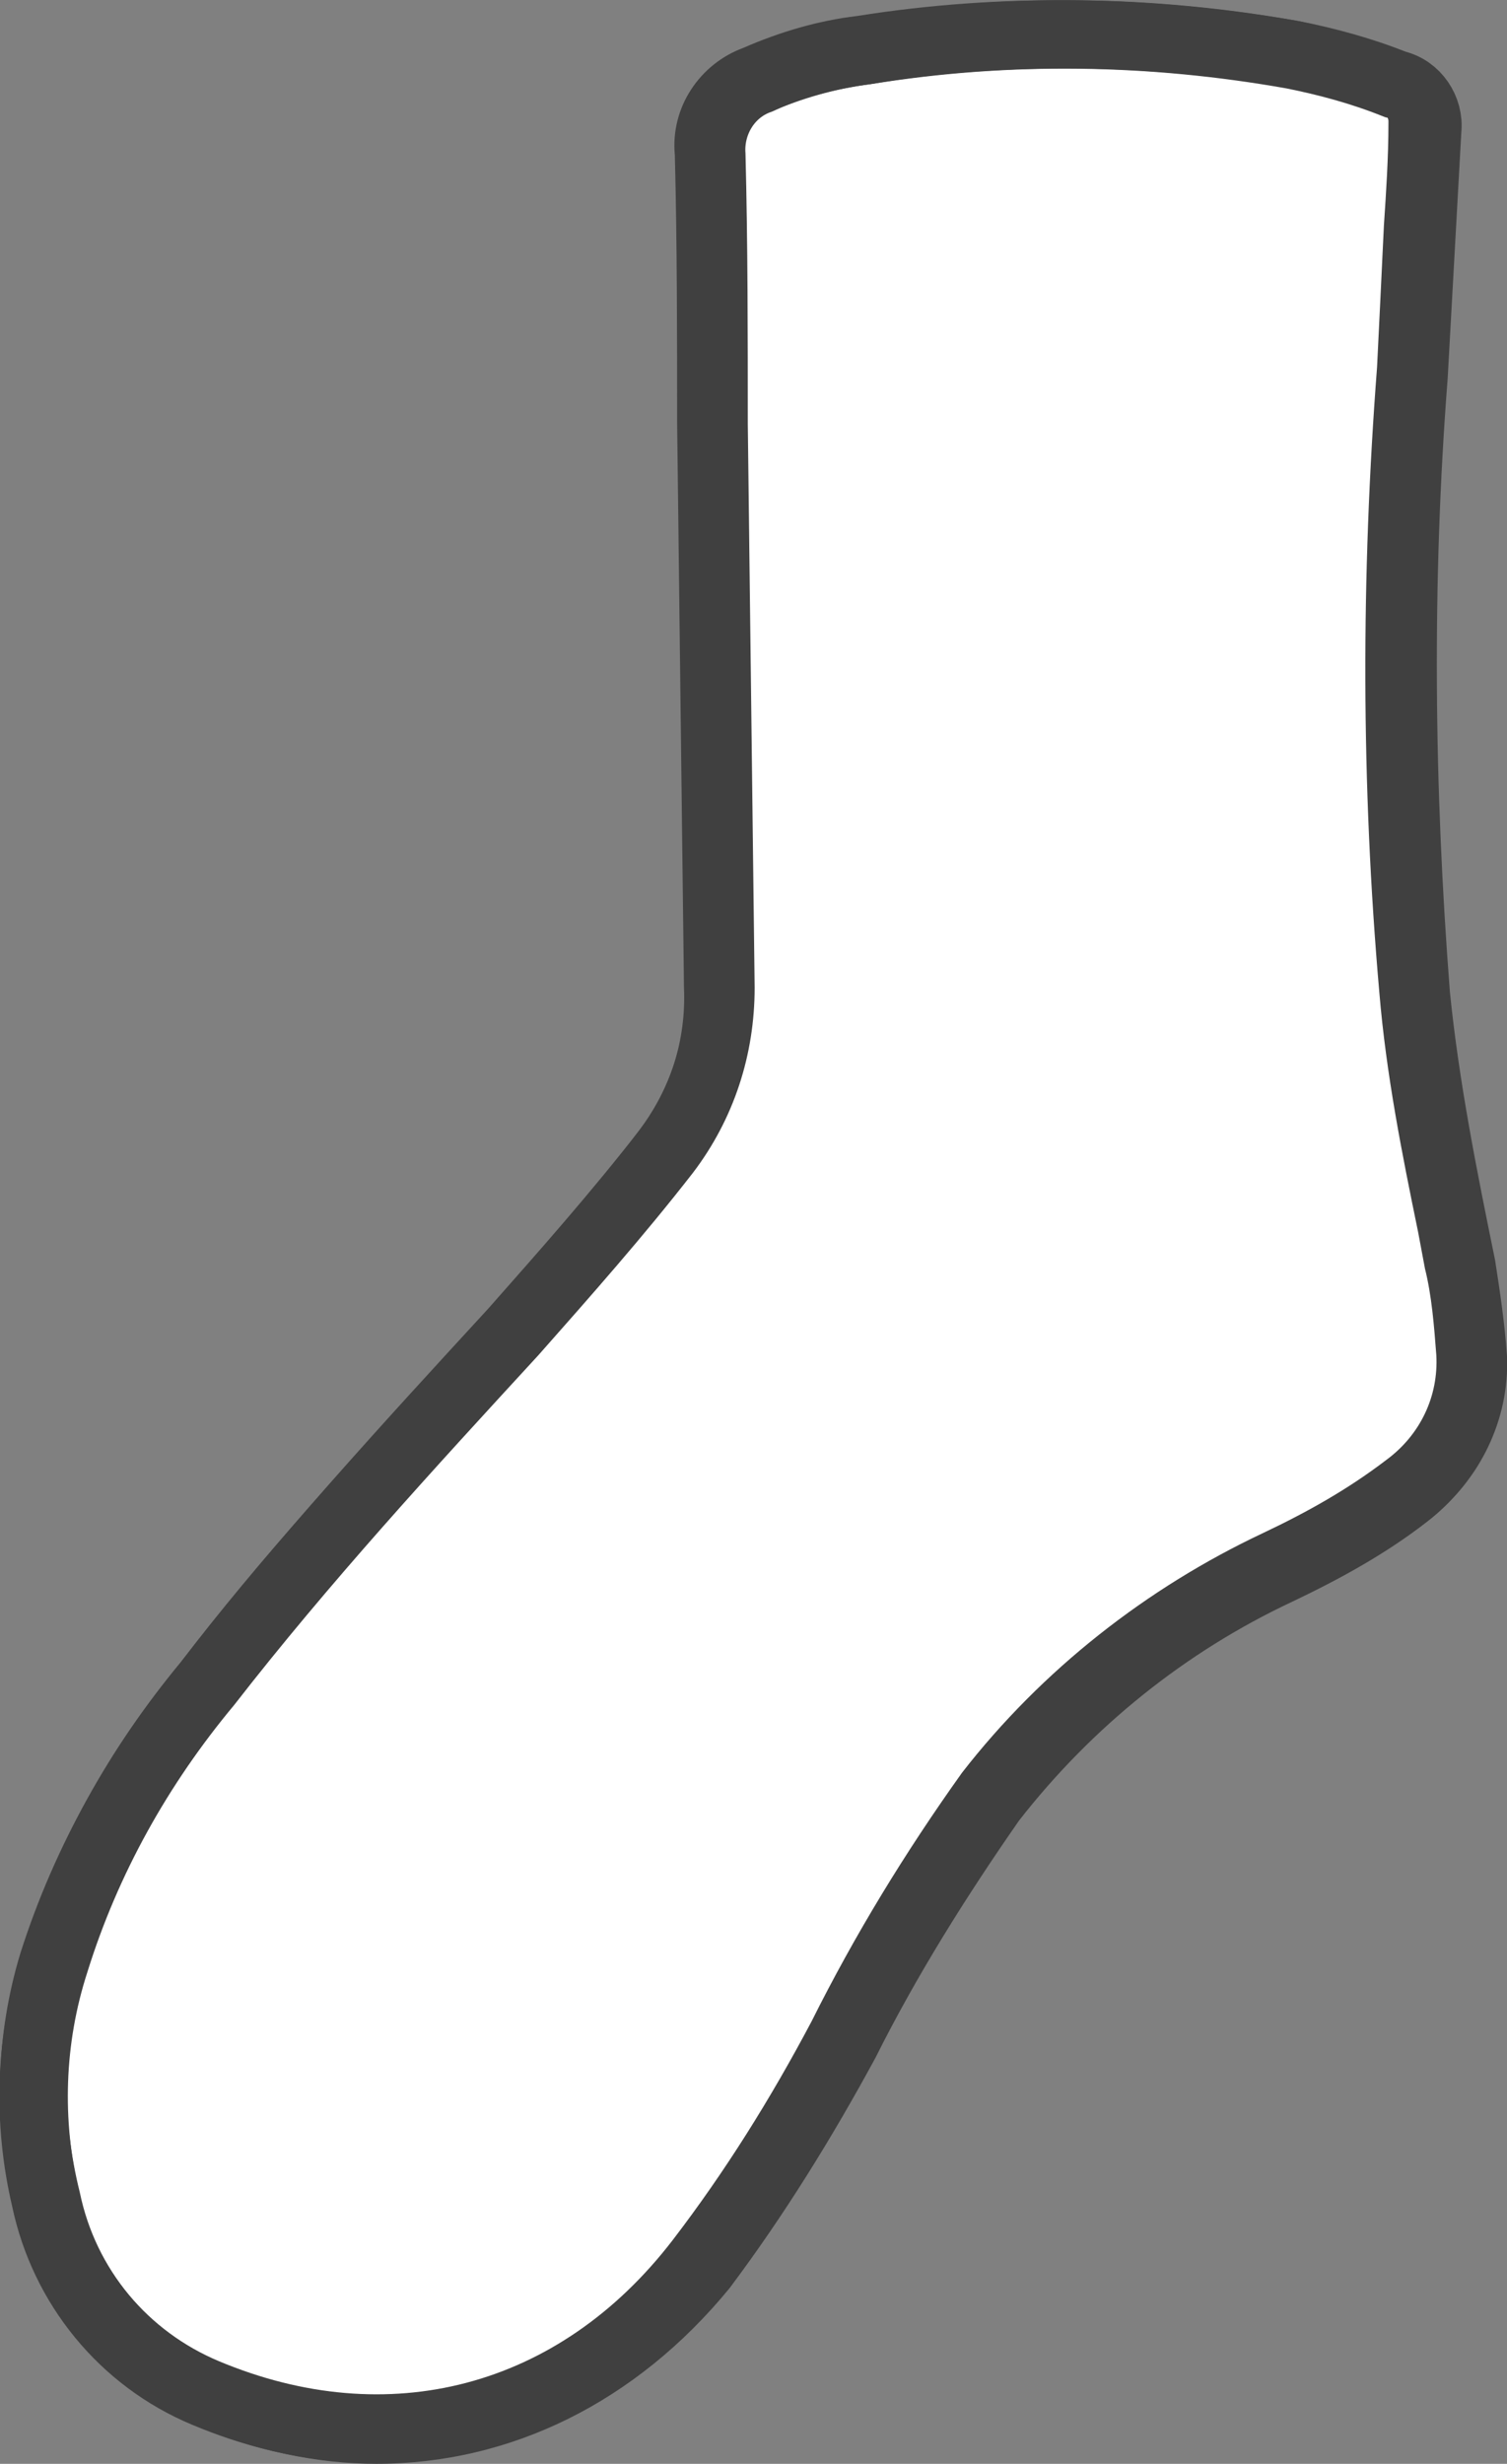 <?xml version="1.0" encoding="utf-8"?>
<!-- Generator: Adobe Illustrator 24.2.3, SVG Export Plug-In . SVG Version: 6.00 Build 0)  -->
<svg class="diy-area transition pattern-white" version="1.1" id="pattern-white" xmlns="http://www.w3.org/2000/svg" xmlns:xlink="http://www.w3.org/1999/xlink" x="0px" y="0px"
	 viewBox="0 0 66.1 108" style="enable-background:new 0 0 66.1 108;" xml:space="preserve">
	<rect x="0" y="0" width="66.1" height="108" fill="#808080" stroke="none"/>
	<style type="text/css">
	.socks-color{fill:#FFFFFF;stroke:#404040;stroke-width:3;}
	.socks-border{fill:#404040;}
	</style>
	<g id="圖層_2_1_">
		<g id="圖層_1-2">
			<path id="Path_4454" class="socks-color" d="M64.6,59.5c0.1,2.3-1,4.5-2.8,5.9c-1.8,1.3-3.7,2.4-5.7,3.3c-4.9,2.3-9.2,5.7-12.6,10
			c-2.4,3.4-4.6,7-6.5,10.7c-1.8,3.4-3.9,6.7-6.3,9.8c-5.4,6.9-13.6,9.1-21.7,5.7c-3.6-1.5-6.2-4.7-7-8.5C1.2,93,1.3,89.4,2.4,86
			c1.4-4.5,3.7-8.6,6.7-12.2c4.2-5.4,8.8-10.4,13.4-15.4c2.3-2.6,4.6-5.2,6.7-7.9c1.6-2.1,2.4-4.6,2.4-7.2
			c-0.1-8.2-0.2-16.5-0.3-24.7c0-3.9,0-7.9-0.1-11.8c-0.1-1.4,0.7-2.8,2.1-3.3c1.5-0.7,3.1-1.1,4.7-1.3c6.2-1,12.5-0.9,18.7,0.2
			c1.5,0.3,3,0.7,4.5,1.3c0.9,0.2,1.5,1.1,1.4,2c-0.2,3.6-0.4,7.2-0.6,10.8c-0.7,9-0.6,18.1,0.1,27.1c0.4,4,1.2,8,2,11.9
			C64.3,56.8,64.5,58.1,64.6,59.5z"/>
		</g>
	</g>
	<g id="圖層_2_3_">
		<g id="圖層_1-2_2_">
			<g id="Path_4454_1_">
				<path class="socks-border" d="M16.5,108c-2.6,0-5.4-0.6-8-1.7c-4-1.7-7-5.2-7.9-9.5c-0.9-3.7-0.8-7.6,0.3-11.2c1.5-4.7,3.9-8.9,7-12.7
				c3.5-4.6,7.5-8.9,11.4-13.2l2.1-2.3c2.6-2.8,4.7-5.2,6.6-7.8c1.4-1.8,2.1-4,2-6.3c-0.1-8.3-0.2-16.6-0.3-24.8
				c0-3.8,0-7.8-0.1-11.7c-0.2-2.1,1.1-4,3-4.7c1.6-0.7,3.3-1.2,5-1.4c6.3-1,12.8-0.9,19.2,0.2c1.6,0.3,3.1,0.8,4.6,1.3
				c1.6,0.4,2.7,1.9,2.5,3.6c-0.1,1.5-0.2,3-0.2,4.5c-0.1,2.1-0.2,4.2-0.3,6.2c-0.7,8.9-0.6,18,0.1,26.9c0.3,3.4,1,6.8,1.7,10.2
				l0.3,1.6c0.3,1.4,0.5,2.8,0.5,4.3c0.1,2.8-1.2,5.5-3.4,7.2c-1.8,1.4-3.8,2.5-5.9,3.5c-4.7,2.2-8.8,5.5-12,9.6
				c-2.3,3.3-4.5,6.8-6.3,10.4c-1.9,3.5-4,6.9-6.4,10.1C27.9,105.3,22.4,108,16.5,108z M46.8,3c-2.9,0-5.8,0.2-8.7,0.7
				c-1.5,0.2-2.9,0.6-4.3,1.2l-0.1,0c-0.7,0.2-1.2,0.9-1.1,1.7l0,0.1c0.1,3.9,0.1,8,0.1,11.8c0.1,8.1,0.2,16.5,0.3,24.7
				c0.1,2.9-0.9,5.8-2.7,8.2c-2,2.7-4.2,5.1-6.8,8l-2.1,2.3c-3.8,4.2-7.8,8.5-11.2,13c-2.9,3.5-5.1,7.5-6.5,11.7
				c-1,3.1-1,6.5-0.2,9.7c0.7,3.4,3,6.1,6.1,7.4c7.4,3.1,14.9,1.2,19.9-5.3c2.3-3,4.3-6.2,6.1-9.6c1.9-3.8,4.1-7.4,6.6-10.9
				c3.5-4.5,8.1-8.1,13.2-10.5c1.9-0.9,3.7-1.9,5.4-3.2c1.5-1.1,2.3-2.8,2.2-4.6v0c-0.1-1.3-0.2-2.6-0.5-3.8l-0.3-1.6
				c-0.7-3.4-1.4-6.9-1.7-10.5c-0.8-9.1-0.8-18.3-0.1-27.4c0.1-2,0.2-4.1,0.3-6.2c0.1-1.5,0.2-3,0.2-4.5l0-0.1
				c0-0.1-0.1-0.3-0.2-0.3L60.6,5c-1.4-0.5-2.8-0.9-4.3-1.2C53.2,3.3,50,3,46.8,3z"/>
			</g>
		</g>
	</g>
</svg>
